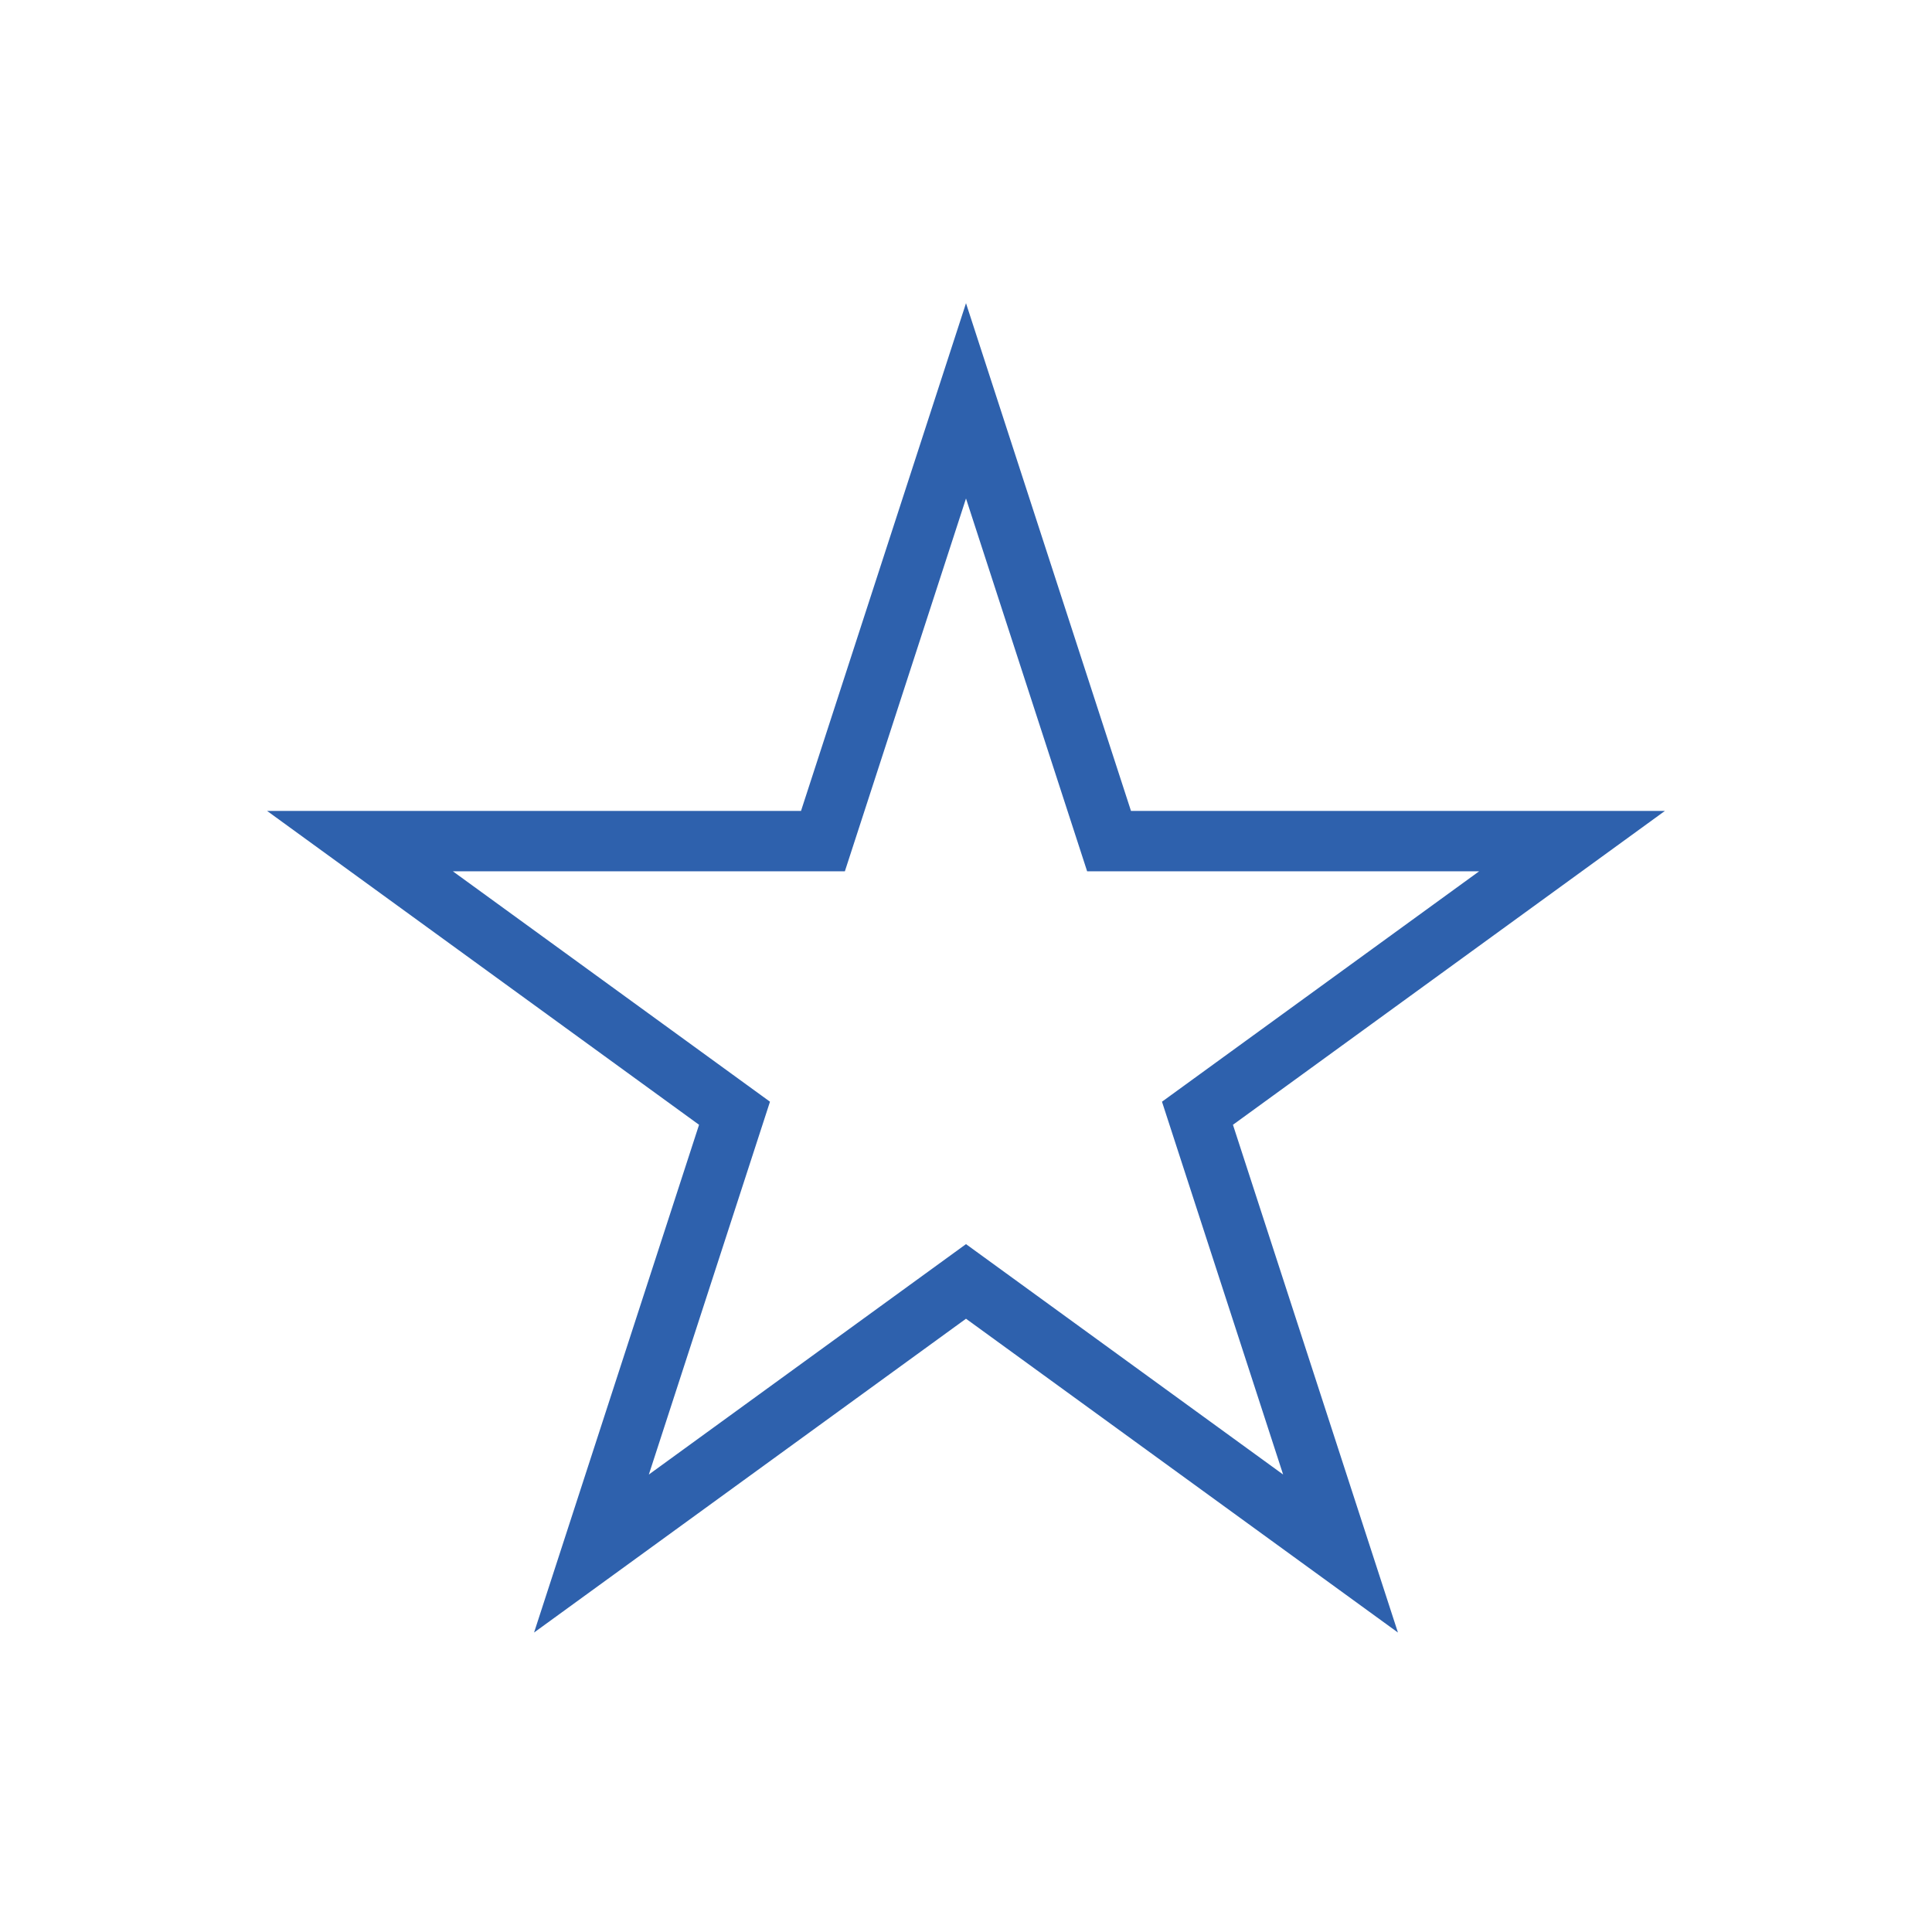 <svg width="70" height="70" viewBox="0 0 70 70" fill="none" xmlns="http://www.w3.org/2000/svg">
<path fill-rule="evenodd" clip-rule="evenodd" d="M40.978 29.382L35 10.985L29.022 29.382H9.678L25.328 40.753L19.35 59.15L35 47.78L50.65 59.15L44.672 40.753L60.322 29.382H40.978ZM53.592 31.569H39.389L35 18.061L30.611 31.569H16.408L27.898 39.917L23.509 53.425L35 45.077L46.49 53.425L42.101 39.917L53.592 31.569Z" fill="#2E61AD"/>
</svg>
